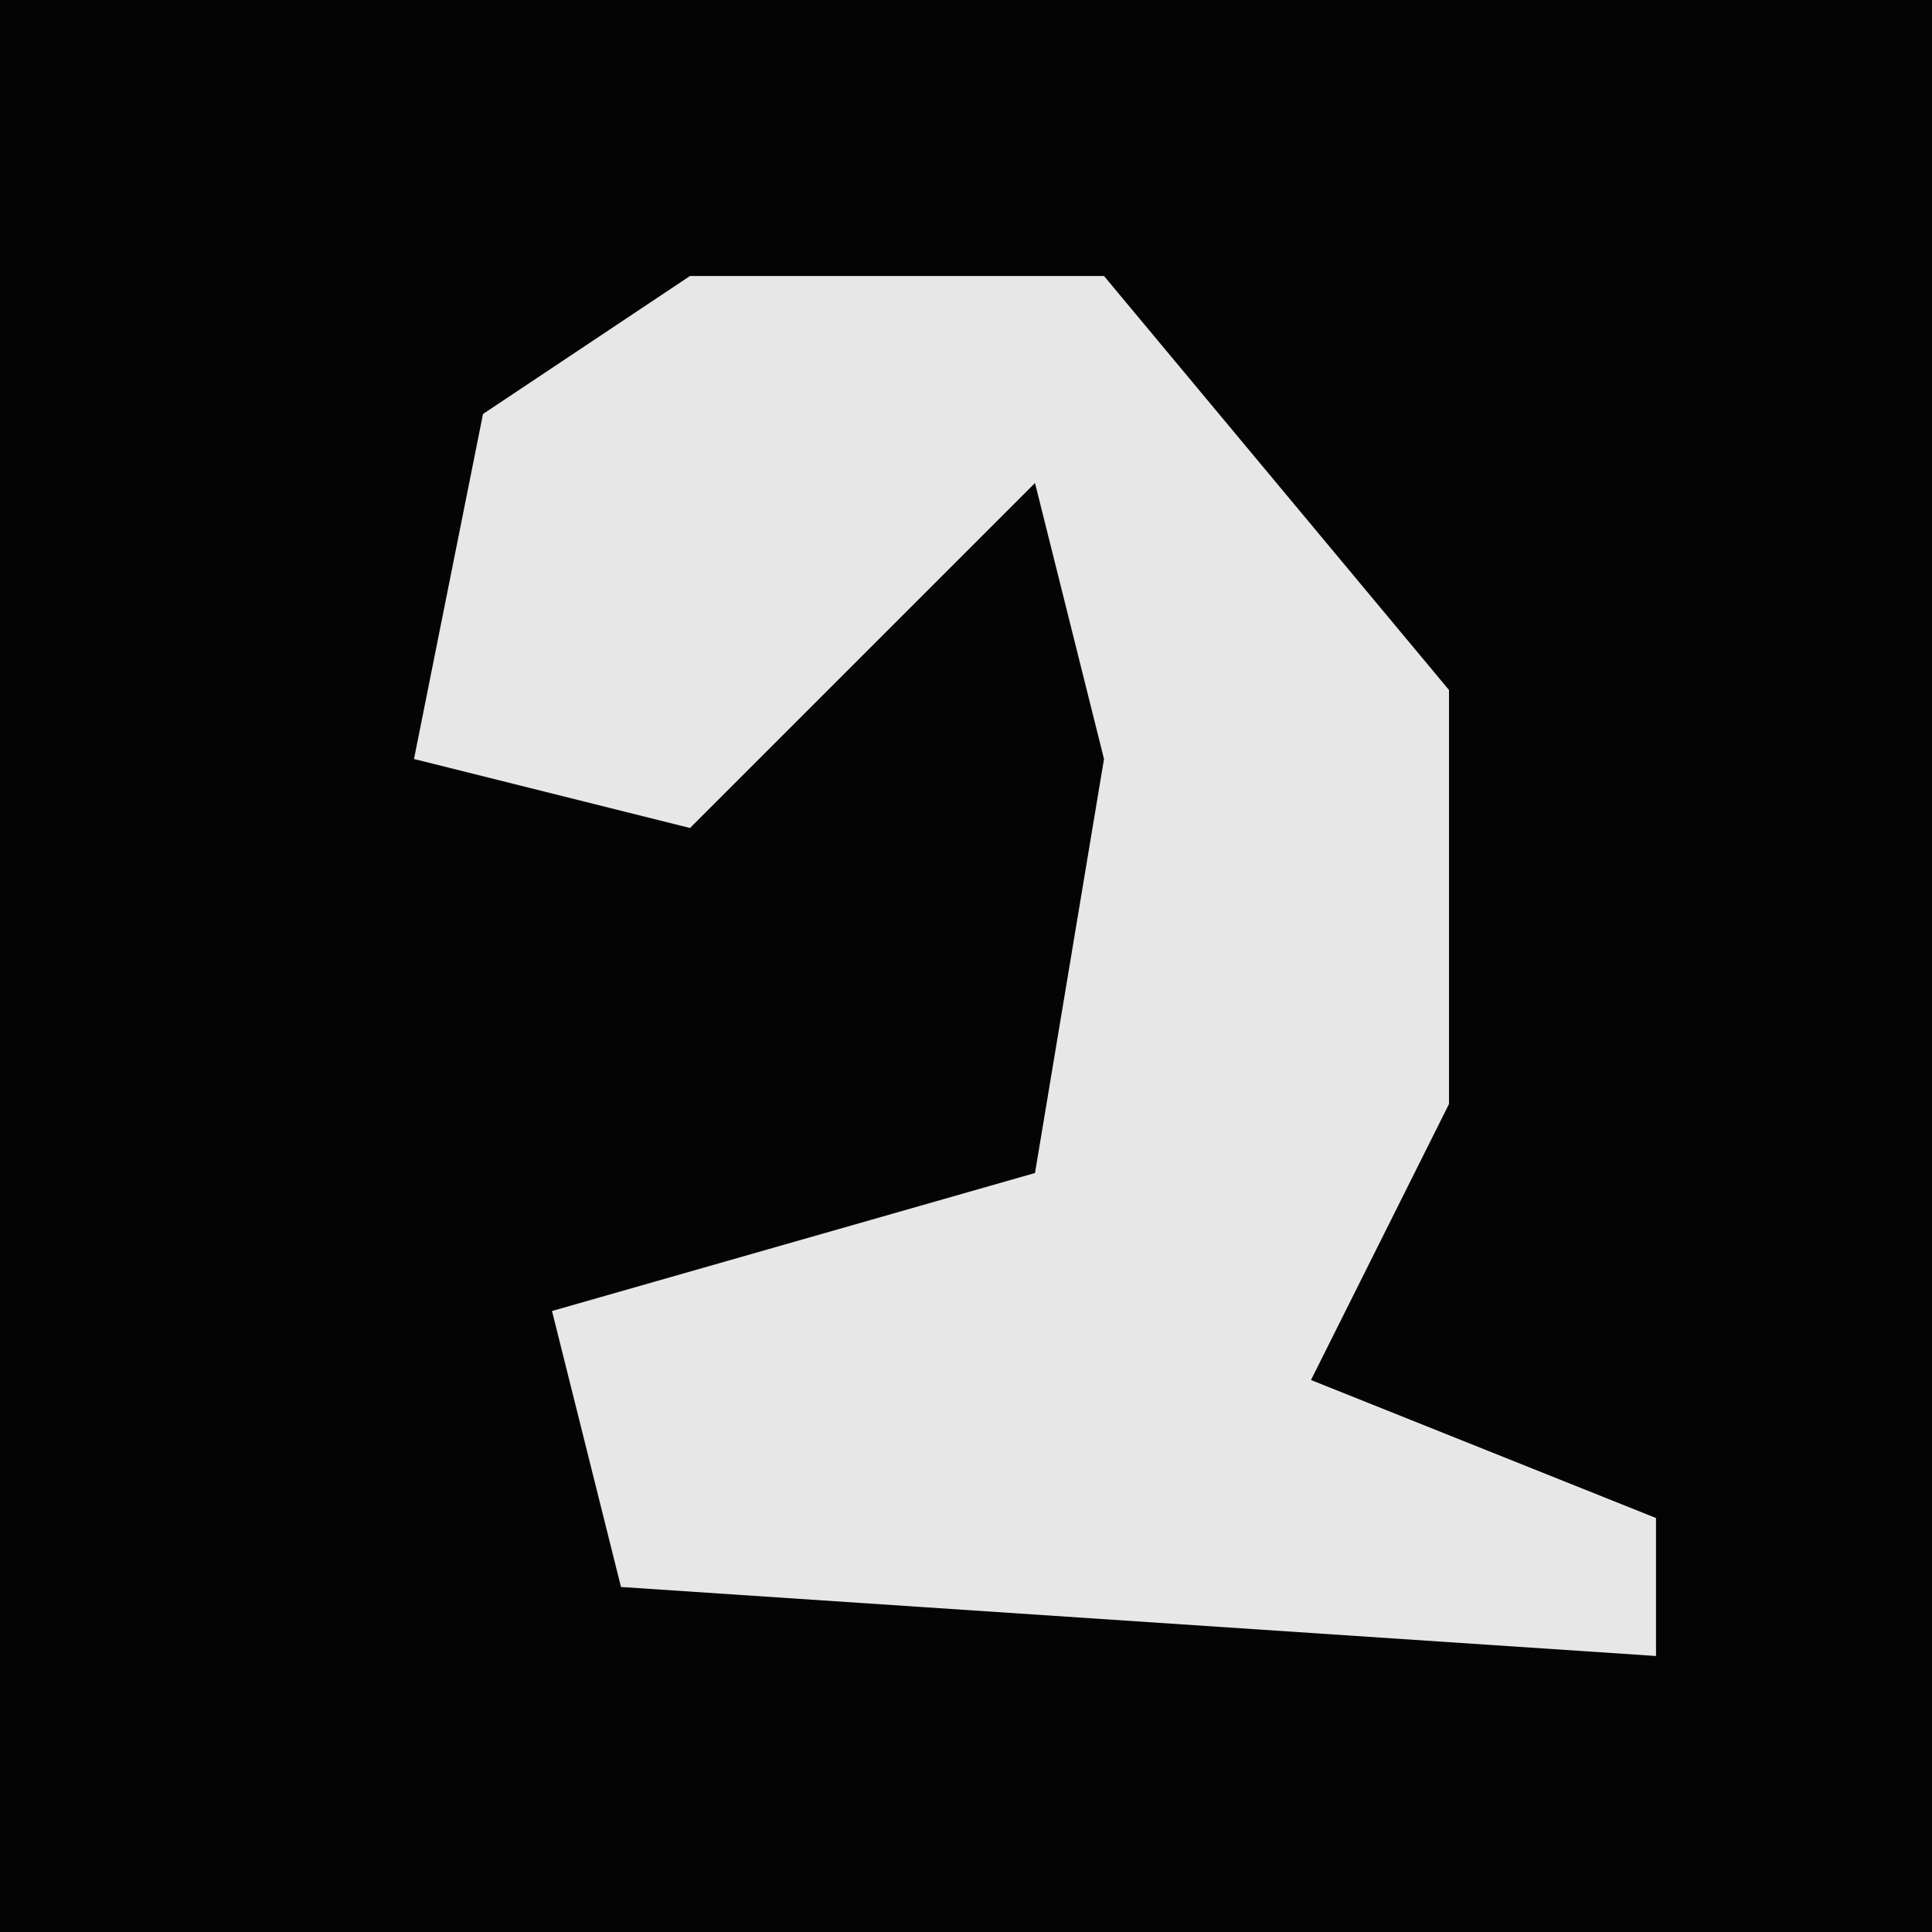 <?xml version="1.0" encoding="UTF-8"?>
<svg version="1.1" xmlns="http://www.w3.org/2000/svg" width="28" height="28">
<path d="M0,0 L28,0 L28,28 L0,28 Z " fill="#040404" transform="translate(0,0)"/>
<path d="M0,0 L6,0 L11,6 L11,12 L9,16 L14,18 L14,20 L-1,19 L-2,15 L5,13 L6,7 L5,3 L0,8 L-4,7 L-3,2 Z " fill="#E7E7E7" transform="translate(10,4)"/>
</svg>
